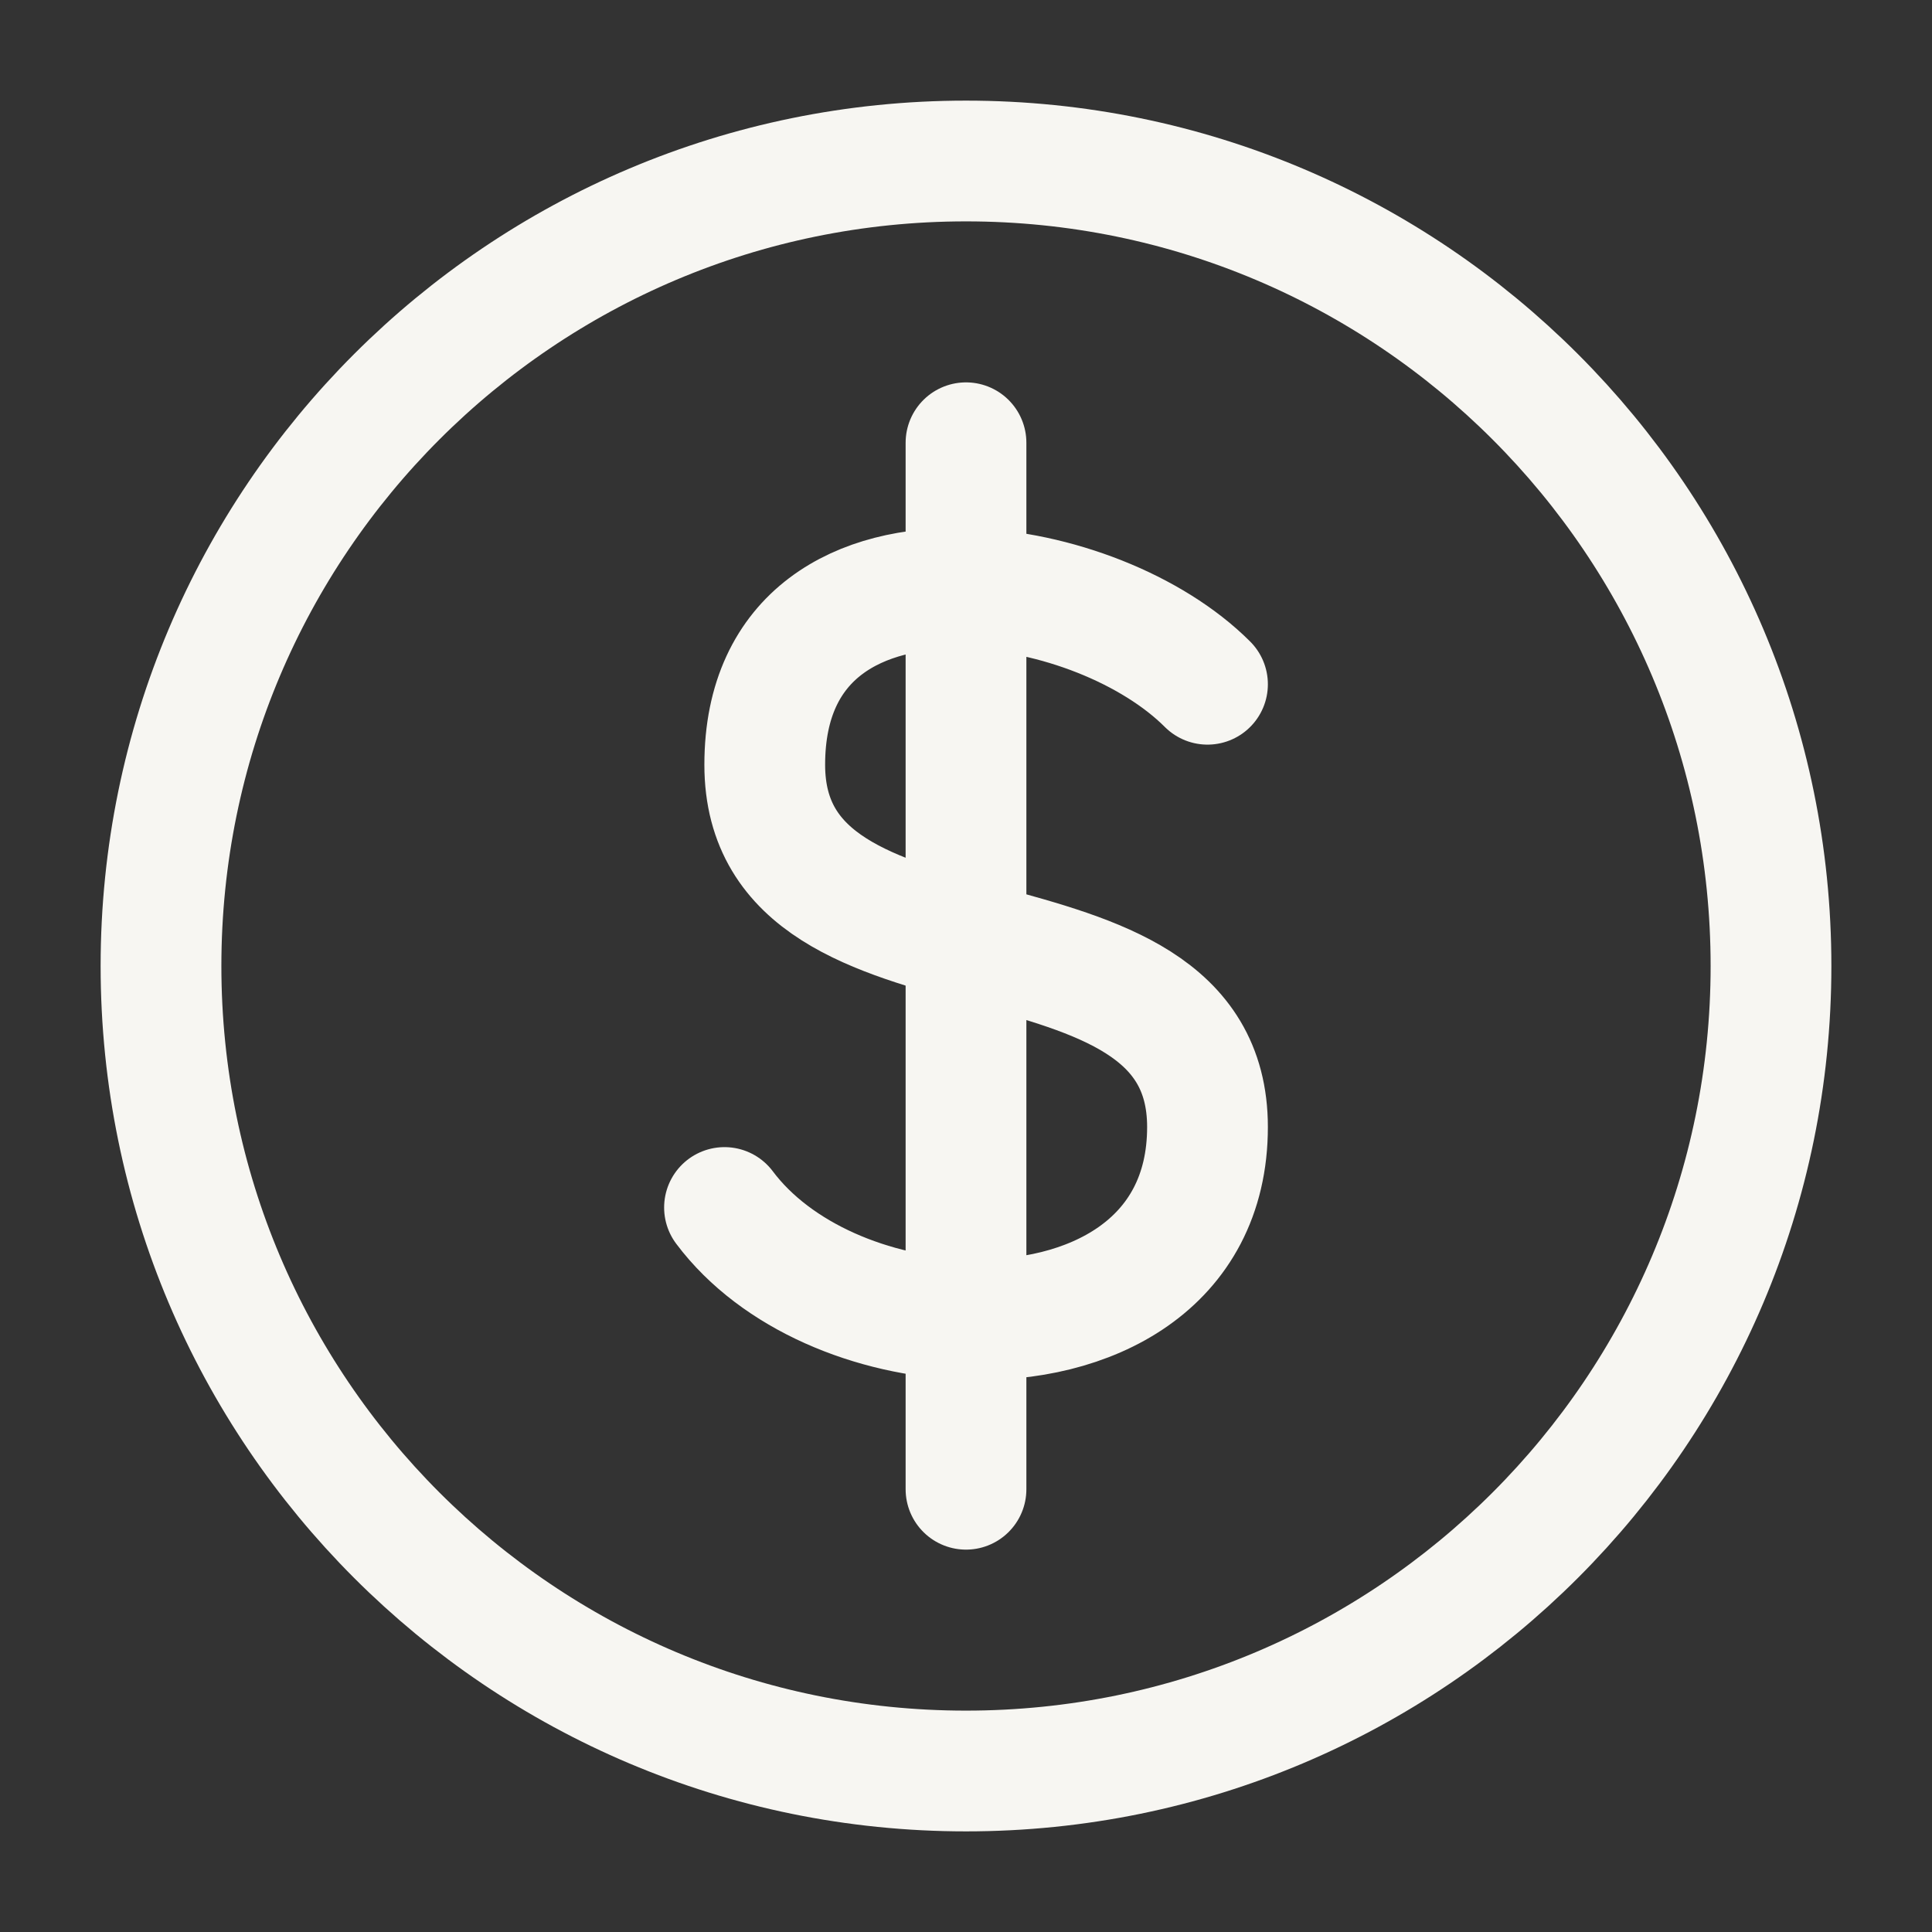 <svg width="24" height="24" viewBox="0 0 24 24" fill="none" xmlns="http://www.w3.org/2000/svg"><rect x="0" y="0" width="24" height="24" fill="#333333" stroke="none"/><path d="M12 22c5.523 0 10-4.477 10-10S17.523 2 12 2 2 6.477 2 12s4.477 10 10 10z" stroke="#F7F6F2" stroke-width="1.5" stroke-linecap="round" stroke-linejoin="round"/><path d="M15 8.5c-.685-.685-1.891-1.161-3-1.191m0 0c-1.32-.036-2.5.561-2.5 2.191 0 3 5.5 1.5 5.5 4.5 0 1.711-1.464 2.446-3 2.391m0-9.082v9.082m0-9.082V5.5M9 15c.644.86 1.843 1.35 3 1.391m0 0V18.5" stroke="#F7F6F2" stroke-width="1.5" stroke-linecap="round" stroke-linejoin="round"/></svg>